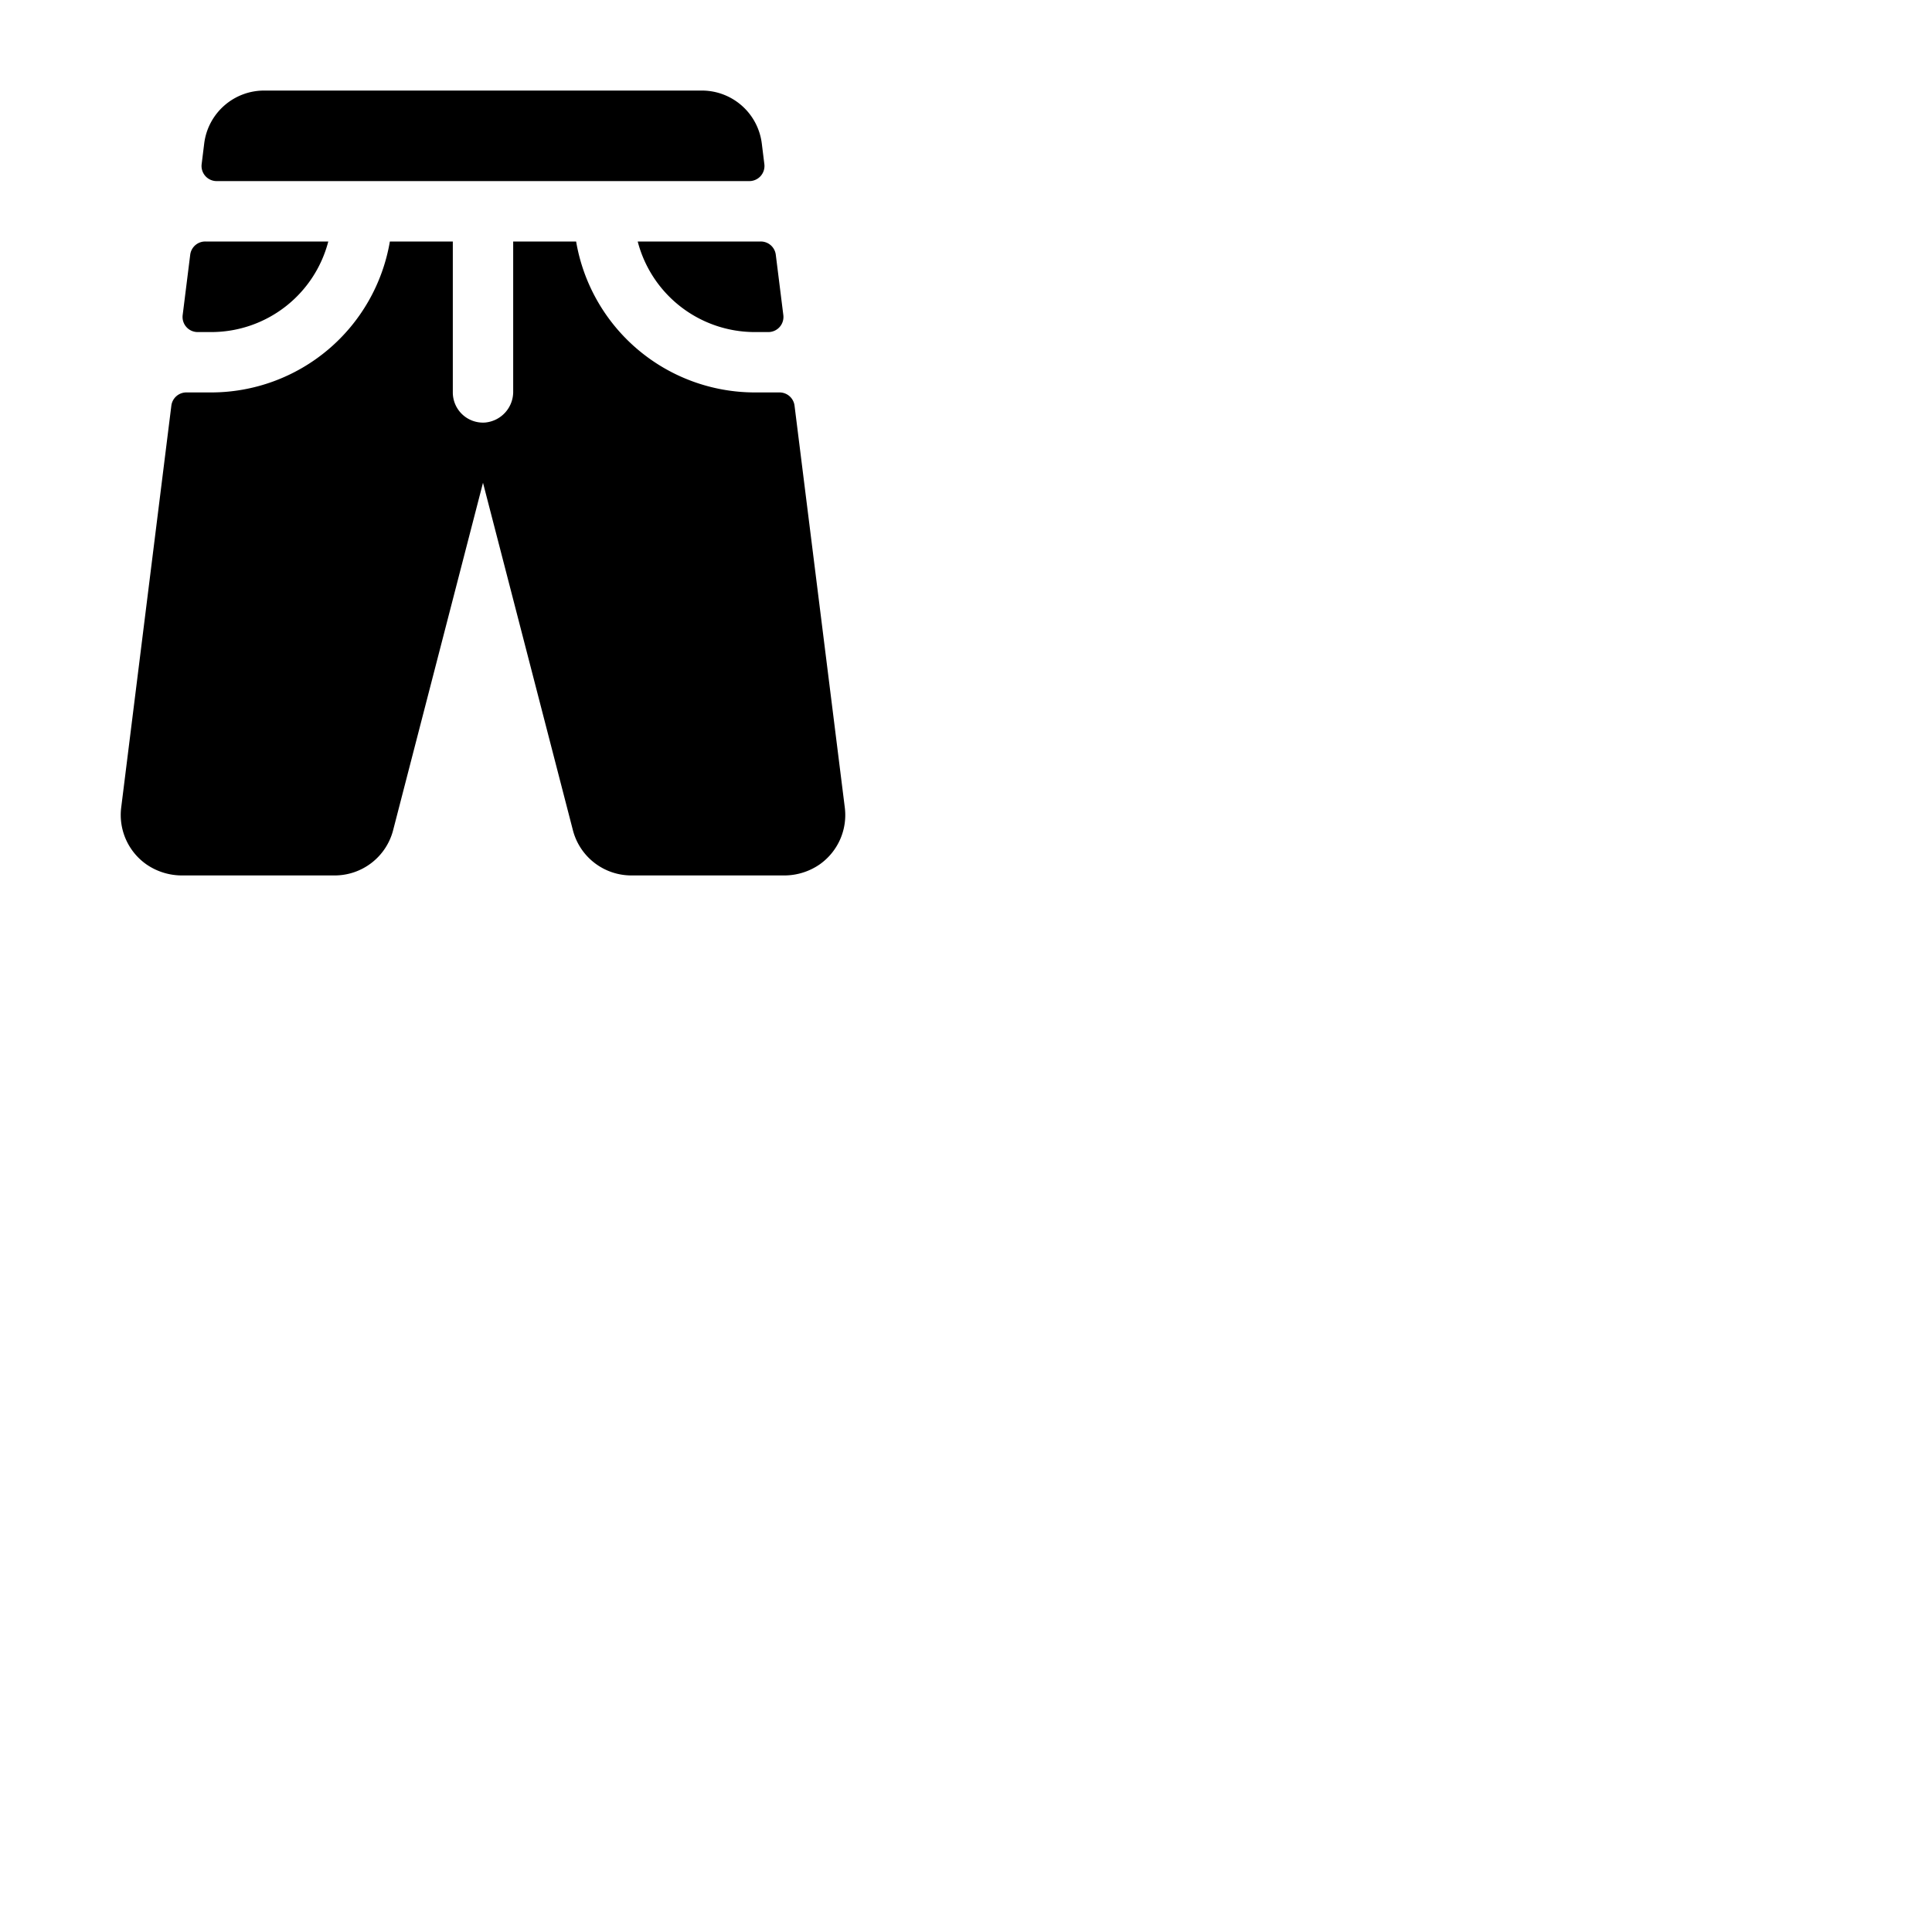 <svg xmlns="http://www.w3.org/2000/svg" version="1.1" viewBox="0 0 512 512" fill="currentColor"><path fill="currentColor" d="m53.44 43.5l.68-5.5A16 16 0 0 1 70 24h116a16 16 0 0 1 15.88 14l.68 5.49a4 4 0 0 1-4 4.5H57.41a4 4 0 0 1-3.97-4.49M169 64a32.06 32.06 0 0 0 31 24h3.59a4 4 0 0 0 4-4.5l-2-16a4 4 0 0 0-4-3.5ZM52.41 88H56a32.06 32.06 0 0 0 31-24H54.41a4 4 0 0 0-4 3.5l-2 16a4 4 0 0 0 4 4.5m171.47 126l-13.32-106.5a4 4 0 0 0-4-3.5H200a48.07 48.07 0 0 1-47.32-40H136v39.73a8.18 8.18 0 0 1-7.47 8.25a8 8 0 0 1-8.53-8V64h-16.68A48.07 48.07 0 0 1 56 104h-6.59a4 4 0 0 0-4 3.5L32.12 214a16 16 0 0 0 6.71 15.09a16.56 16.56 0 0 0 9.56 2.91h40.3a16 16 0 0 0 15.51-12.06l23.8-92l23.79 91.94A16 16 0 0 0 167.31 232h40.3a16.54 16.54 0 0 0 9.56-2.89a16 16 0 0 0 6.71-15.11"/></svg>
